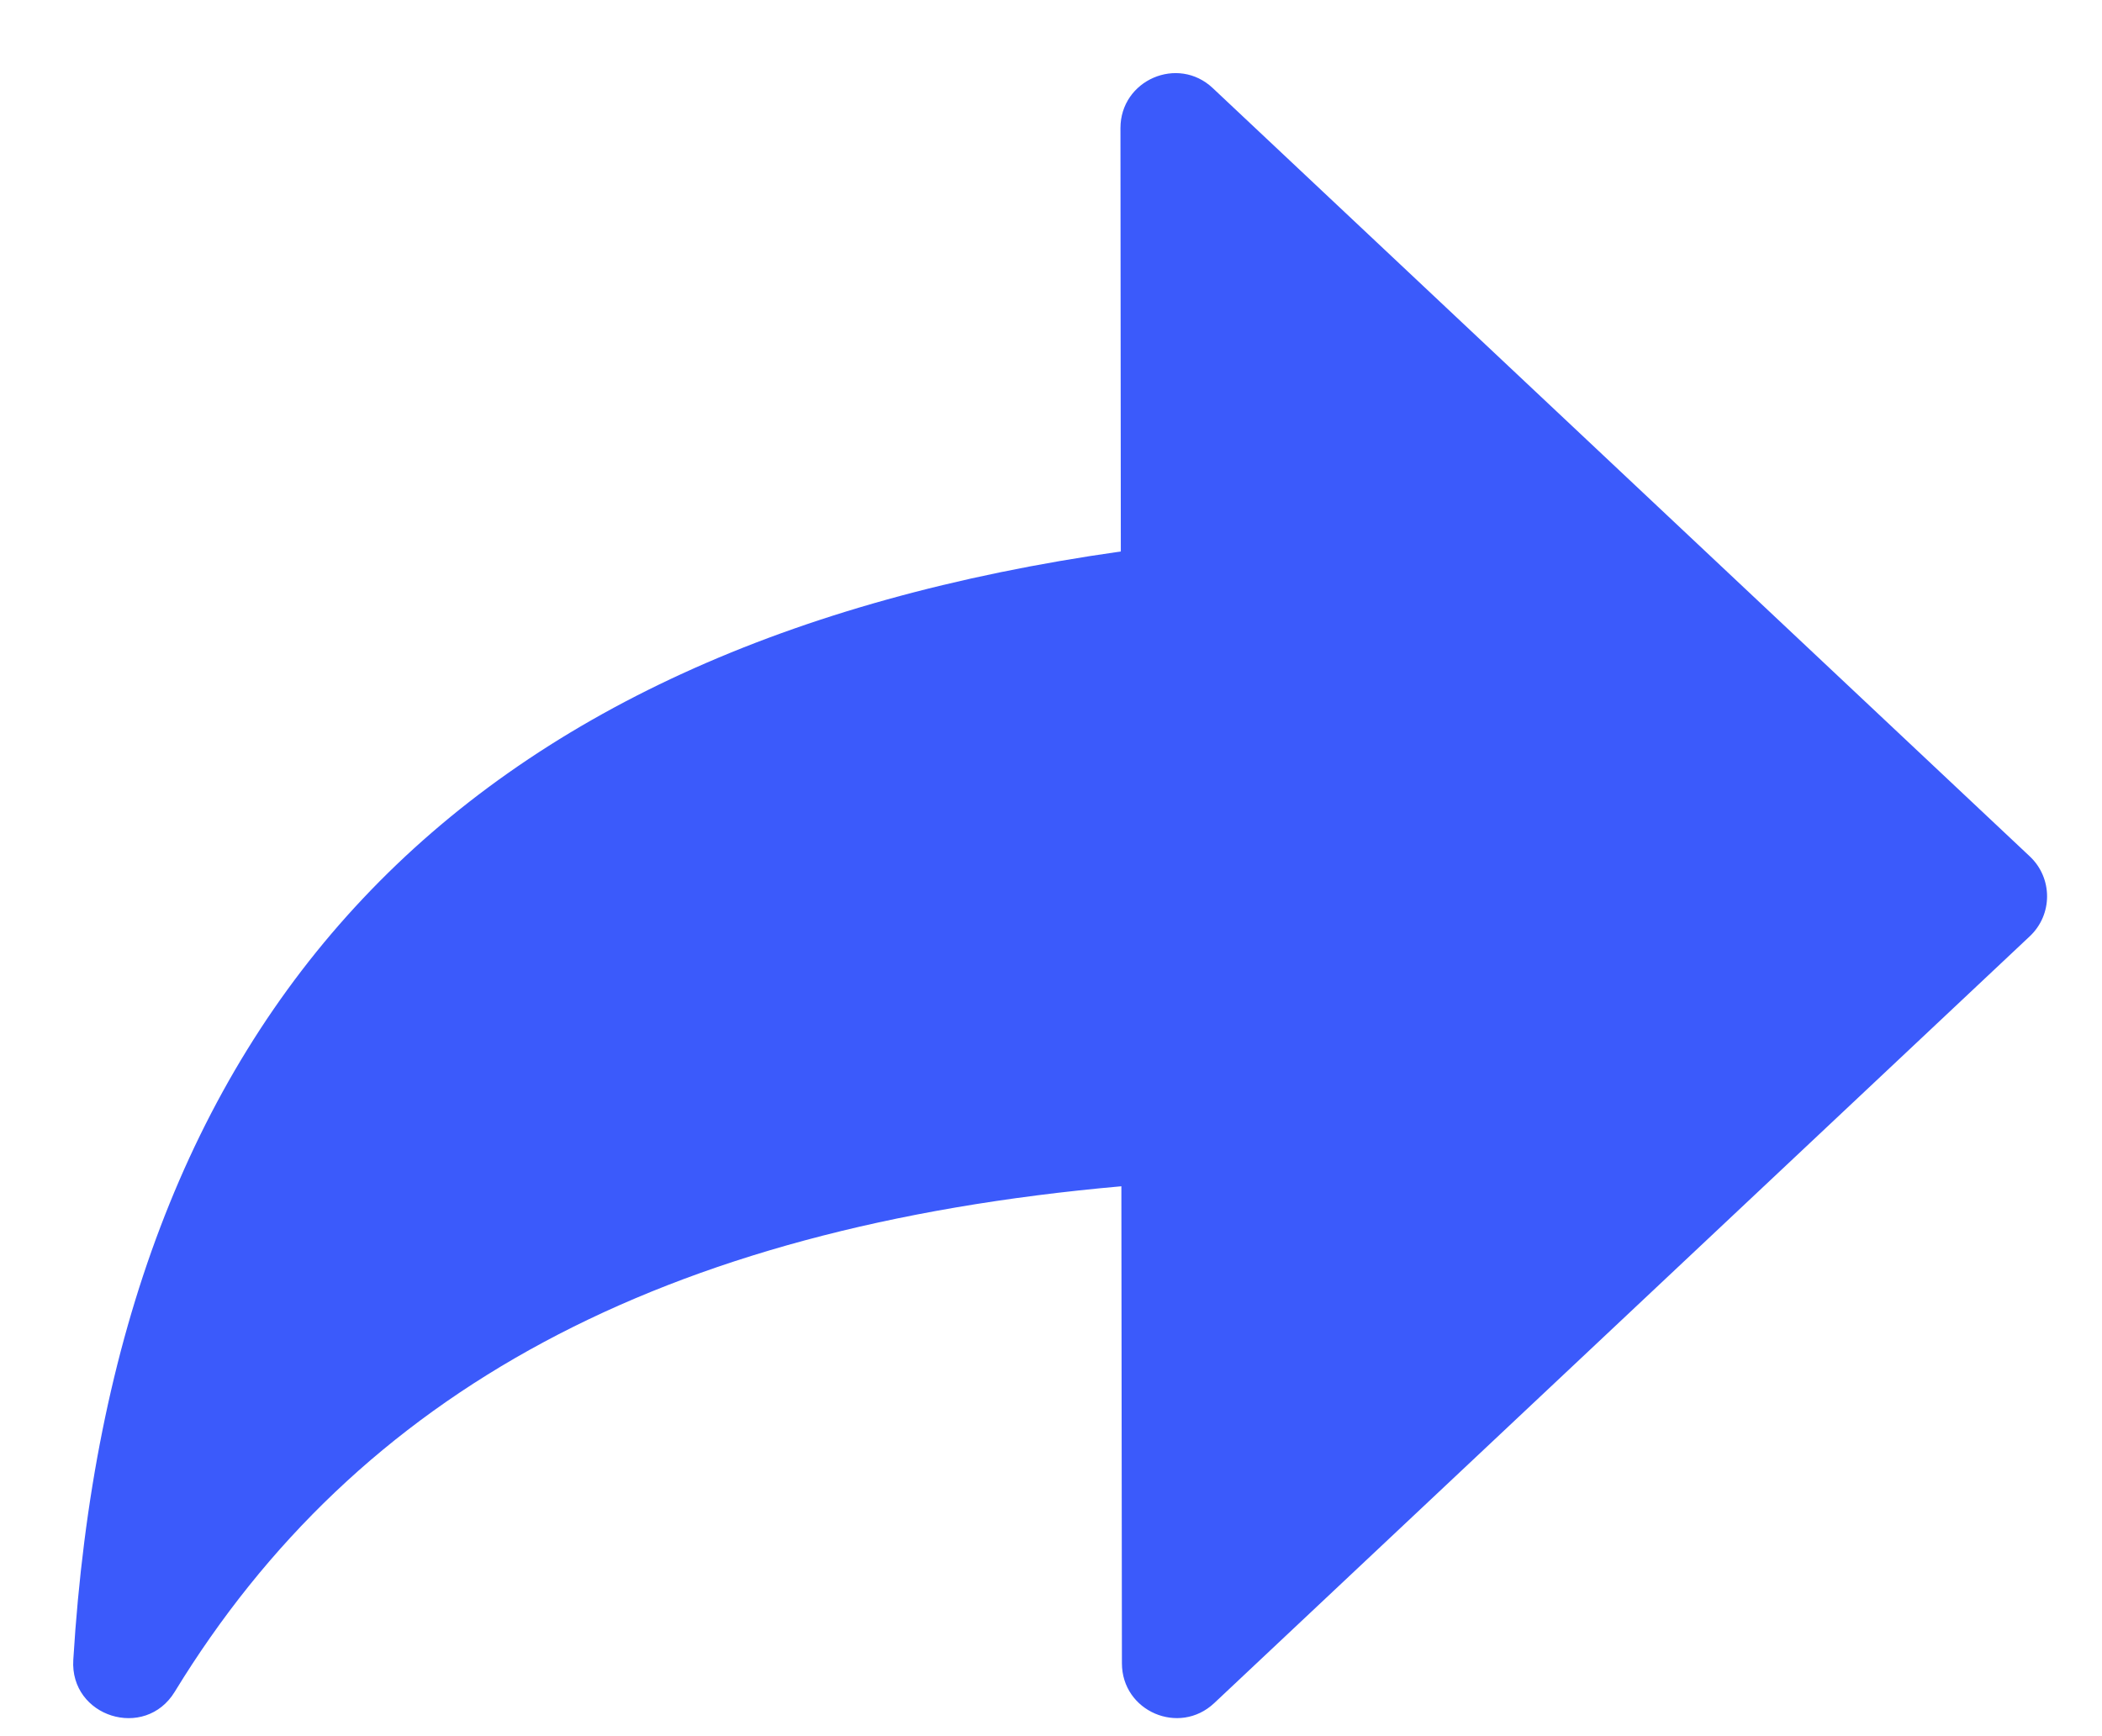 <svg xmlns="http://www.w3.org/2000/svg" width="23" height="19" viewBox="0 0 23 19">
    <g fill="none" fill-rule="evenodd">
        <path d="M0 0L30 0 30 30 0 30z" transform="translate(-4 -4)"/>
        <path d="M0 0L30 0 30 30 0 30z" transform="translate(-4 -4)"/>
        <path fill="#3B5AFB" fill-rule="nonzero" d="M16.26 5.402c0-.526.628-.798 1.01-.438l8.94 8.408c.252.237.252.637 0 .874l-8.924 8.392c-.383.36-1.01.09-1.01-.436l-.006-5.22c-5.04.447-8.355 2.253-10.358 5.532-.326.534-1.149.275-1.11-.35.433-7.075 4.2-11.1 11.462-12.129l-.004-4.633z" transform="translate(-4 -4)"/>
    </g>
</svg>
